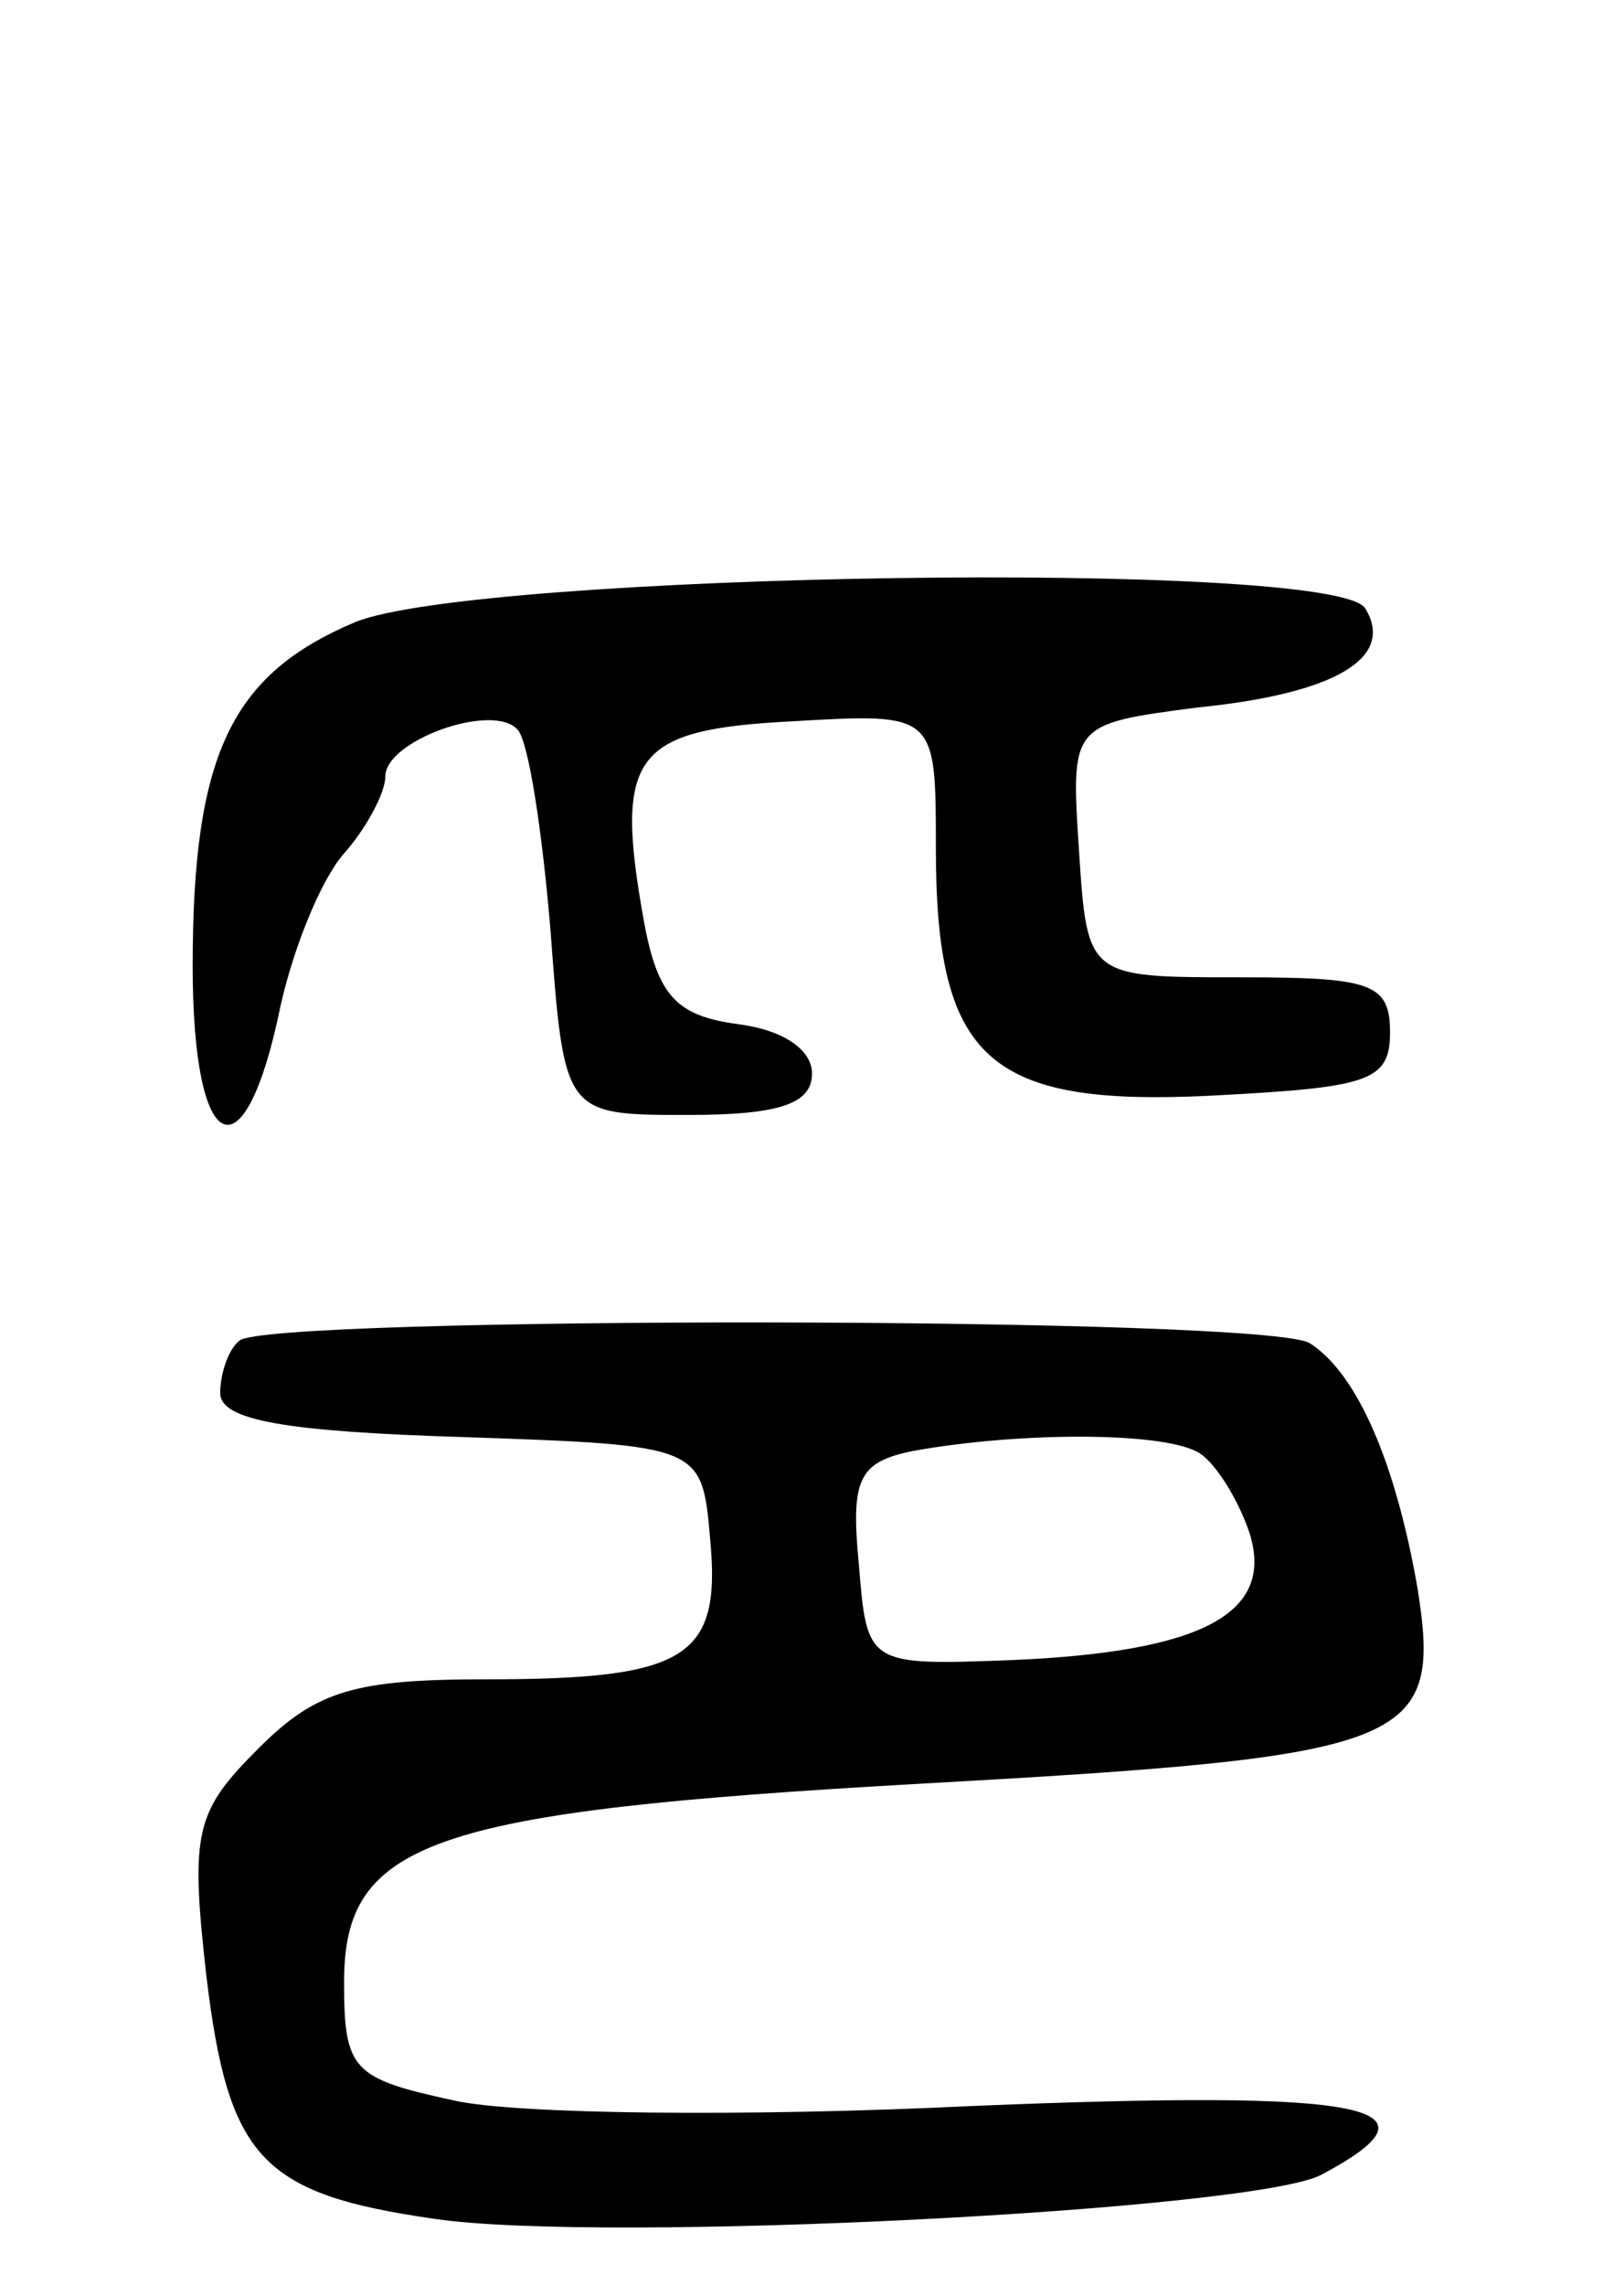 <svg version="1.0" xmlns="http://www.w3.org/2000/svg"
 width="59pt" height="83pt" viewBox="0 0 59 83"
 preserveAspectRatio="xMidYMid meet">
<g transform="translate(0,83) scale(0.1,-0.1)"
fill="#000000" stroke="none">
<path d="M129 604 c-45 -19 -59 -48 -59 -125 0 -70 19 -78 32 -14 5 22 15 46
23 55 8 9 15 22 15 28 0 13 39 27 48 17 4 -4 9 -37 12 -73 5 -67 5 -67 50 -67
33 0 45 4 45 15 0 9 -11 16 -27 18 -22 3 -29 10 -34 37 -11 61 -4 70 54 73 52
3 52 3 52 -46 0 -77 19 -94 100 -90 57 3 65 5 65 23 0 18 -7 20 -55 20 -55 0
-55 0 -58 46 -3 46 -3 46 43 52 50 5 72 18 61 36 -11 18 -323 13 -367 -5z"/>
<path d="M87 343 c-4 -3 -7 -12 -7 -19 0 -10 24 -14 88 -16 87 -3 87 -3 90
-37 4 -43 -8 -51 -81 -51 -48 0 -62 -4 -83 -25 -23 -23 -25 -30 -19 -83 8 -66
20 -79 83 -88 61 -9 297 3 322 16 47 25 18 31 -127 25 -82 -4 -166 -3 -188 2
-37 8 -40 11 -40 43 0 51 31 62 208 72 180 10 191 14 182 71 -8 46 -22 78 -39
89 -14 10 -380 10 -389 1z m349 -41 c6 -4 14 -17 18 -29 9 -29 -17 -43 -86
-46 -53 -2 -53 -2 -56 35 -3 31 0 37 20 41 39 7 92 7 104 -1z"/>
</g>
</svg>

